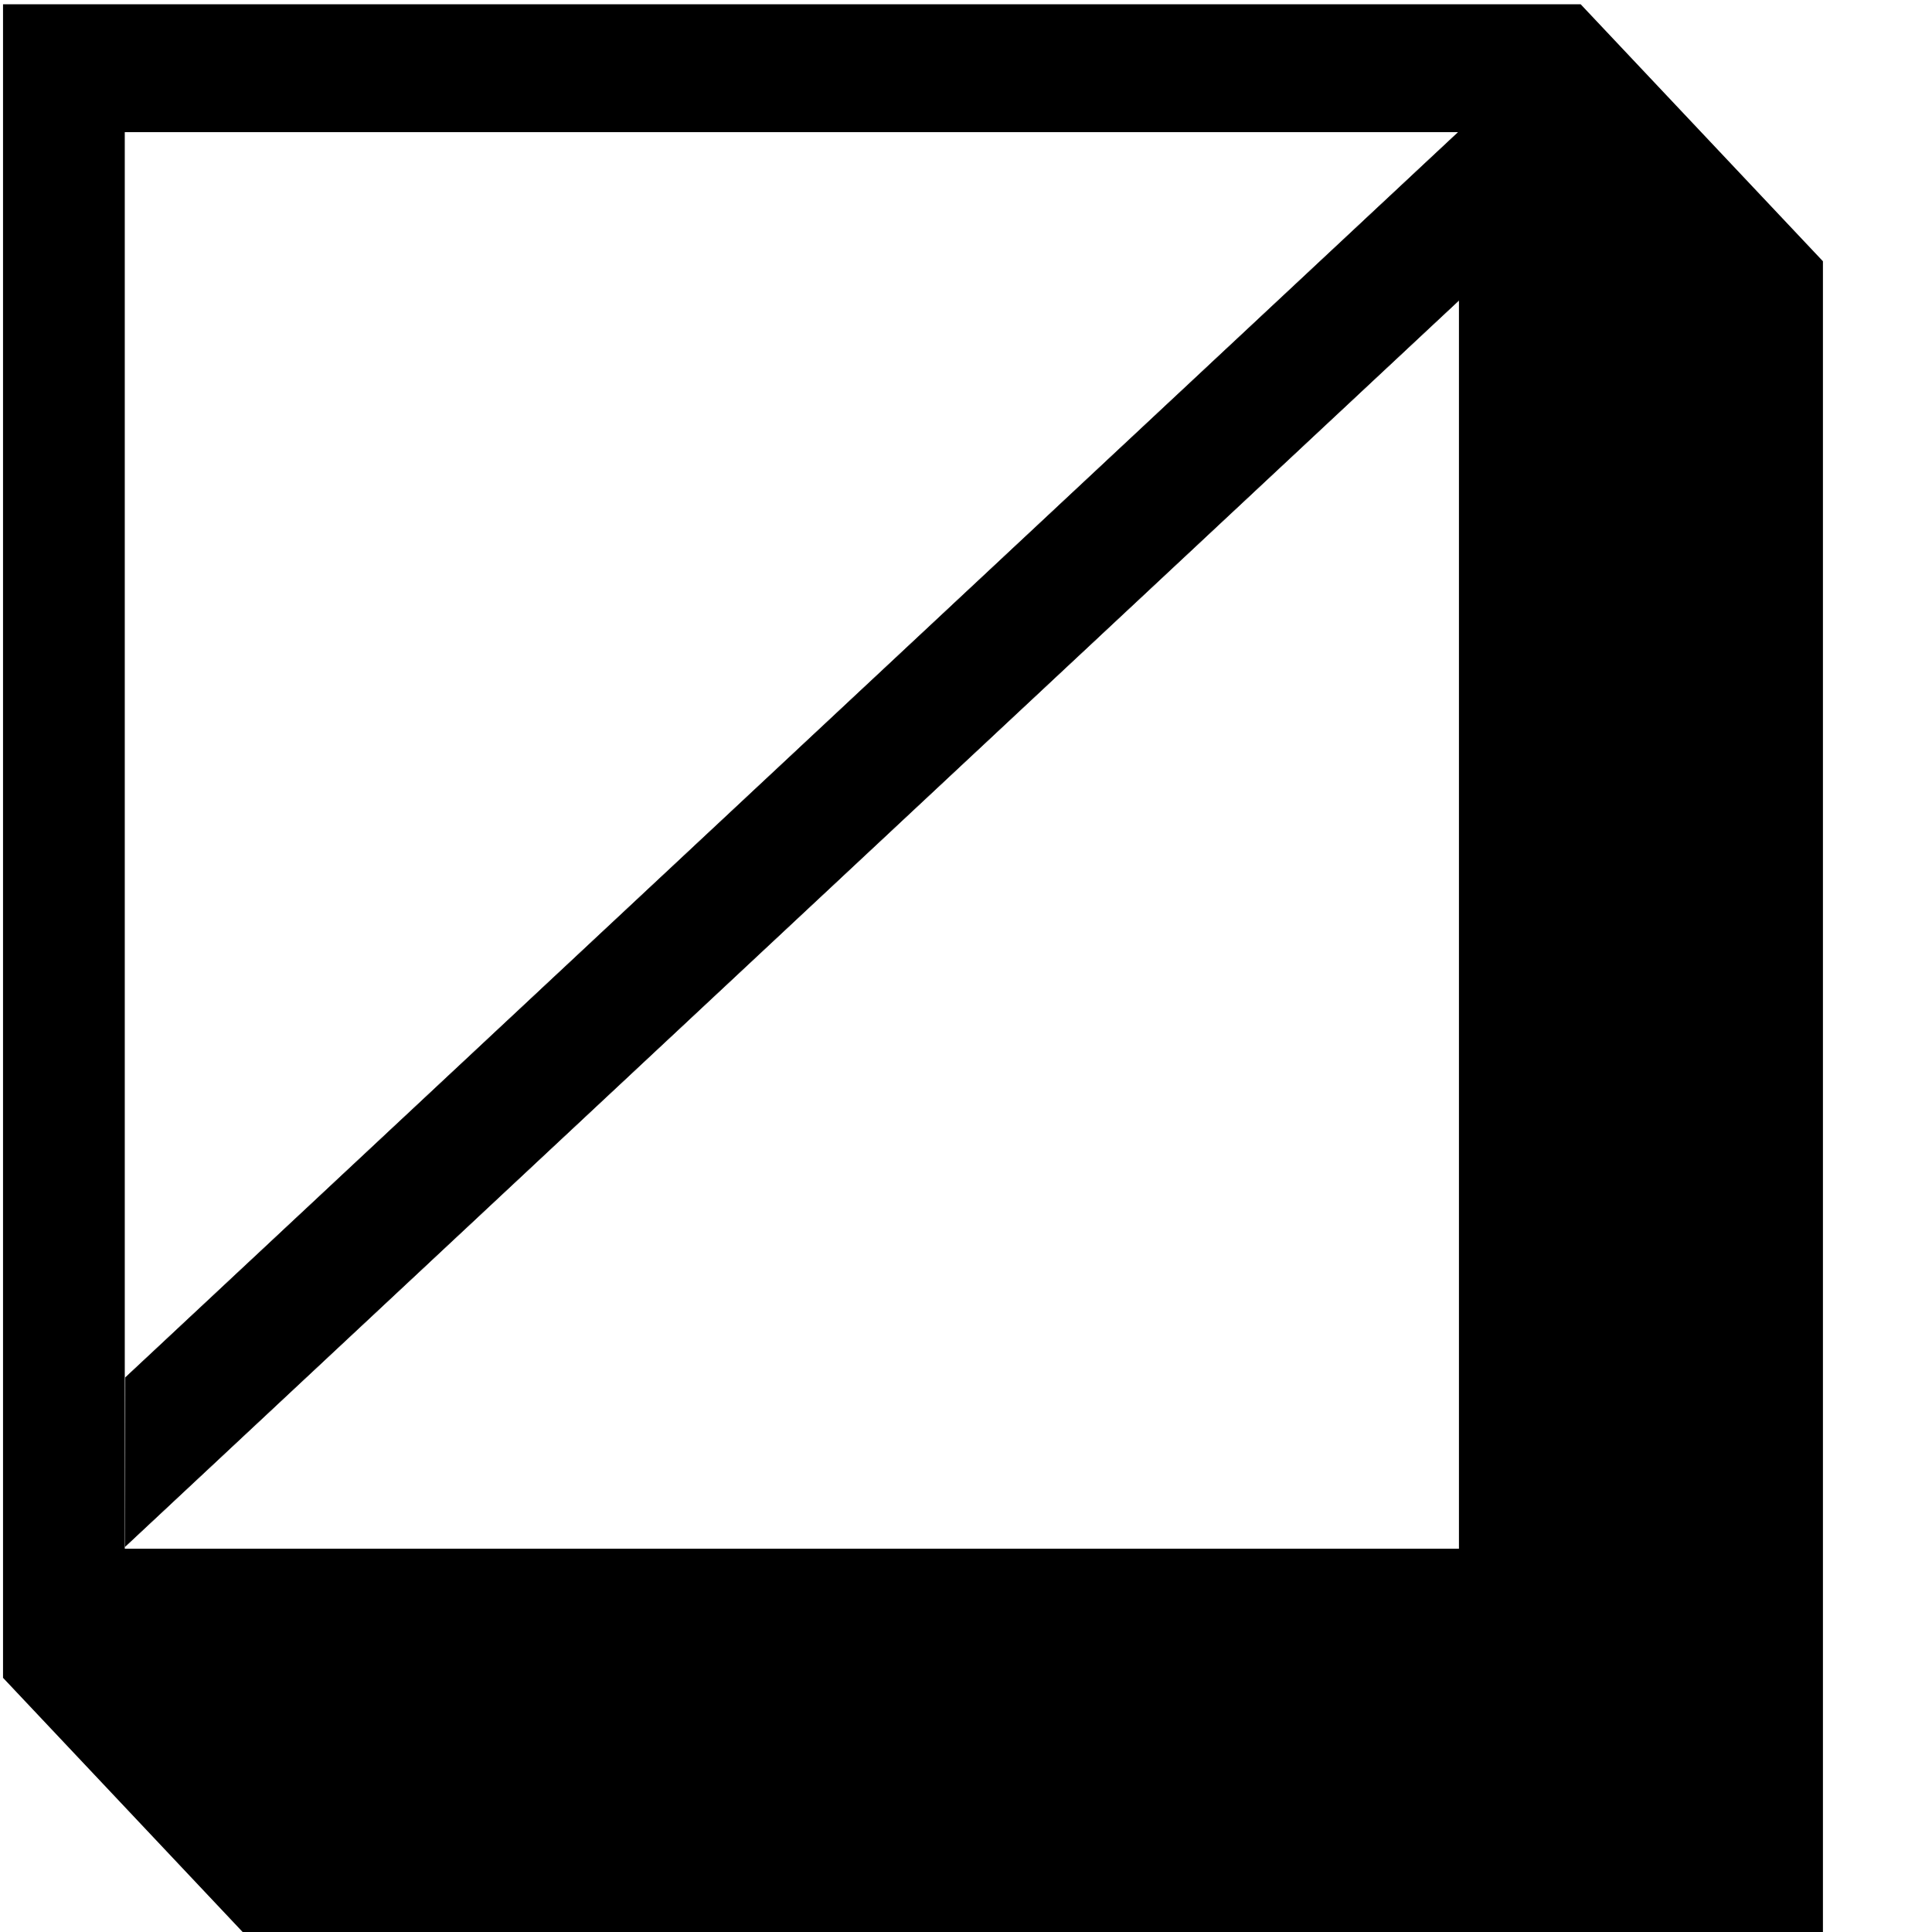 <?xml version="1.0" encoding="UTF-8" standalone="no"?>
<!-- Created with Inkscape (http://www.inkscape.org/) -->

<svg
   xmlns:dc="http://purl.org/dc/elements/1.1/"
   xmlns:cc="http://creativecommons.org/ns#"
   xmlns:rdf="http://www.w3.org/1999/02/22-rdf-syntax-ns#"
   xmlns:svg="http://www.w3.org/2000/svg"
   xmlns="http://www.w3.org/2000/svg"
   xmlns:sodipodi="http://sodipodi.sourceforge.net/DTD/sodipodi-0.dtd"
   xmlns:inkscape="http://www.inkscape.org/namespaces/inkscape"
   width="500mm"
   height="500mm"
   viewBox="0 0 500 500"
   version="1.1"
   id="svg8"
   inkscape:version="0.92.3 (2405546, 2018-03-11)"
   sodipodi:docname="d_square.svg">
  <defs
     id="defs2" />
  <sodipodi:namedview
     id="base"
     pagecolor="#ffffff"
     bordercolor="#666666"
     borderopacity="1.0"
     inkscape:pageopacity="0.0"
     inkscape:pageshadow="2"
     inkscape:zoom="0.35"
     inkscape:cx="1223.738"
     inkscape:cy="1242.391"
     inkscape:document-units="mm"
     inkscape:current-layer="layer1"
     showgrid="false"
     inkscape:window-width="1600"
     inkscape:window-height="837"
     inkscape:window-x="-8"
     inkscape:window-y="273"
     inkscape:window-maximized="1" />
  <g
     inkscape:label="Camada 1"
     inkscape:groupmode="layer"
     id="layer1"
     transform="translate(0,203)">
    <g
       aria-label="q"
       transform="scale(0.971,1.03)"
       style="font-style:normal;font-variant:normal;font-weight:normal;font-stretch:normal;font-size:671.211px;line-height:1.25;font-family:Wingdings;-inkscape-font-specification:Wingdings;letter-spacing:0px;word-spacing:0px;fill:#000000;fill-opacity:1;stroke:none;stroke-width:0.336"
       id="text12-3">
      <path
         d="M 33.254,192.037 H 388.851 V -163.888 H 33.254 Z M 0.807,-196.007 H 421.298 l 64.565,64.565 V 289.048 H 65.372 L 0.807,224.483 Z"
         style="font-style:normal;font-variant:normal;font-weight:normal;font-stretch:normal;font-size:671.211px;font-family:Wingdings;-inkscape-font-specification:Wingdings;stroke-width:0.336"
         id="path39" />
    </g>
    <rect
       style="fill:#000000;fill-opacity:1;fill-rule:evenodd;stroke:#000000;stroke-width:0.151;stroke-miterlimit:4;stroke-dasharray:none;stroke-opacity:1"
       id="rect50-2"
       width="472.641"
       height="43.714"
       x="44.624"
       y="-227.716"
       transform="matrix(0.731,-0.683,0.001,-1,0,0)"
       inkscape:transform-center-y="-8.7427768"
       inkscape:transform-center-x="1.6668476e-006" />
  </g>
</svg>
